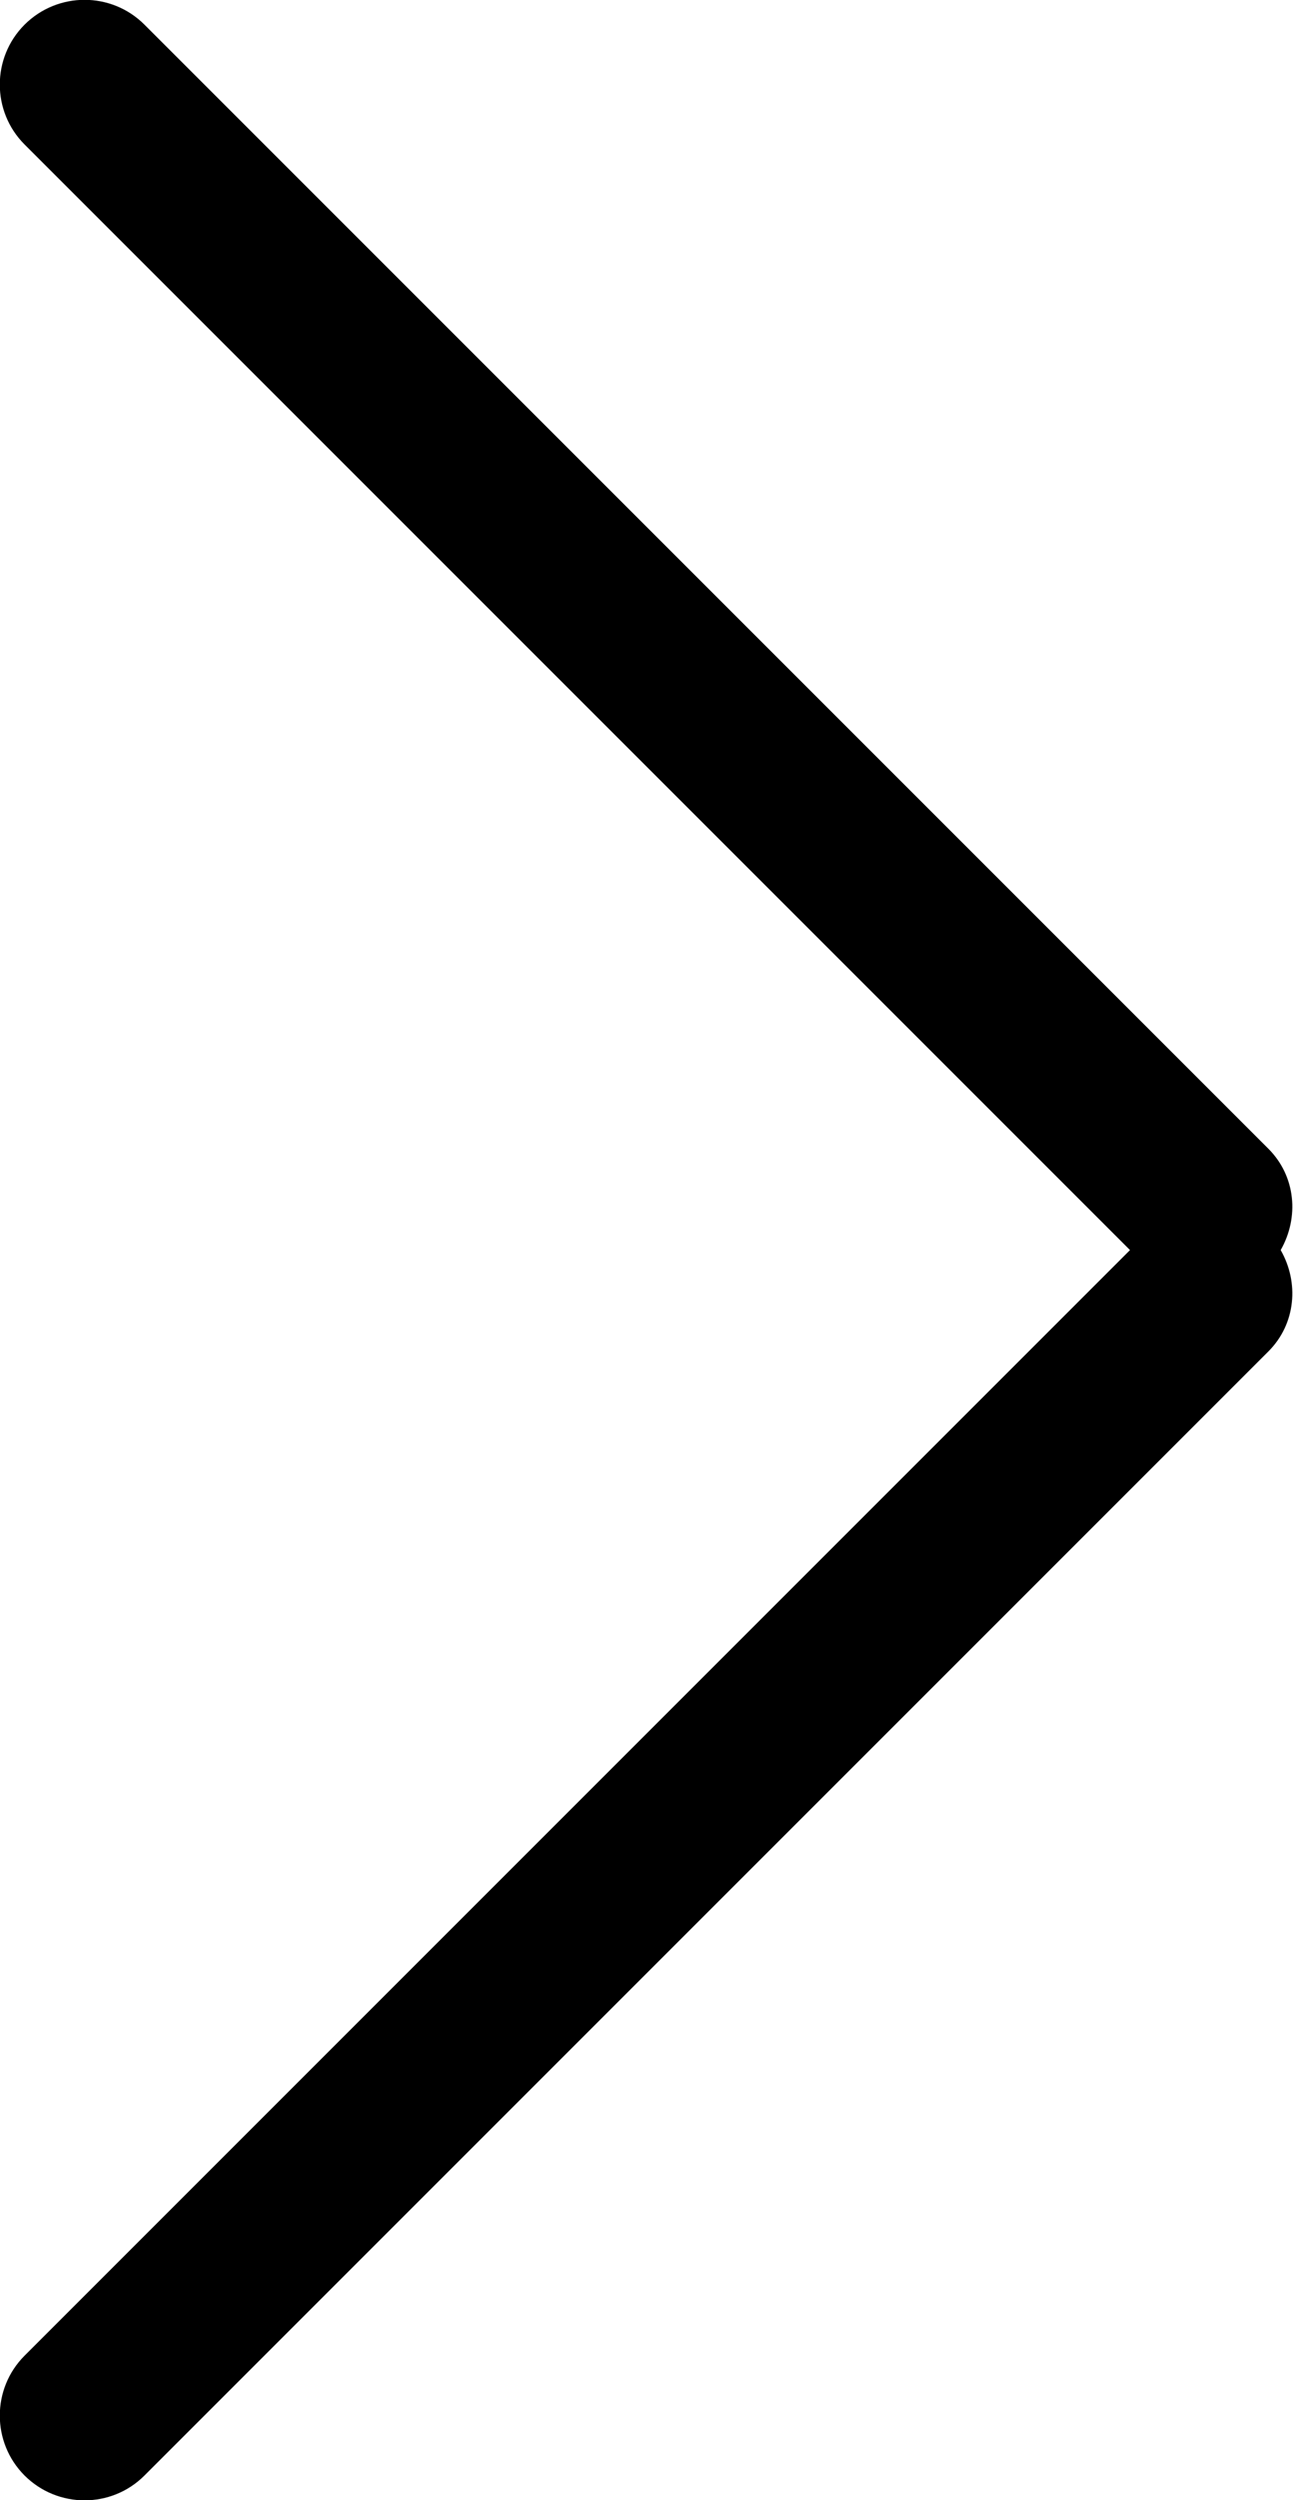 <svg xmlns="http://www.w3.org/2000/svg" viewBox="0 0 15 29">
    <path d="M14.857,14.500 C15.072,14.875 15.035,15.355 14.714,15.676 L1.676,28.714 C1.292,29.098 0.670,29.098 0.285,28.714 C-0.098,28.330 -0.098,27.708 0.285,27.324 L13.109,14.500 L0.285,1.676 C-0.098,1.292 -0.098,0.670 0.285,0.286 C0.670,-0.098 1.292,-0.098 1.676,0.286 L14.714,13.324 C15.035,13.645 15.072,14.124 14.857,14.500 Z"/>
</svg>